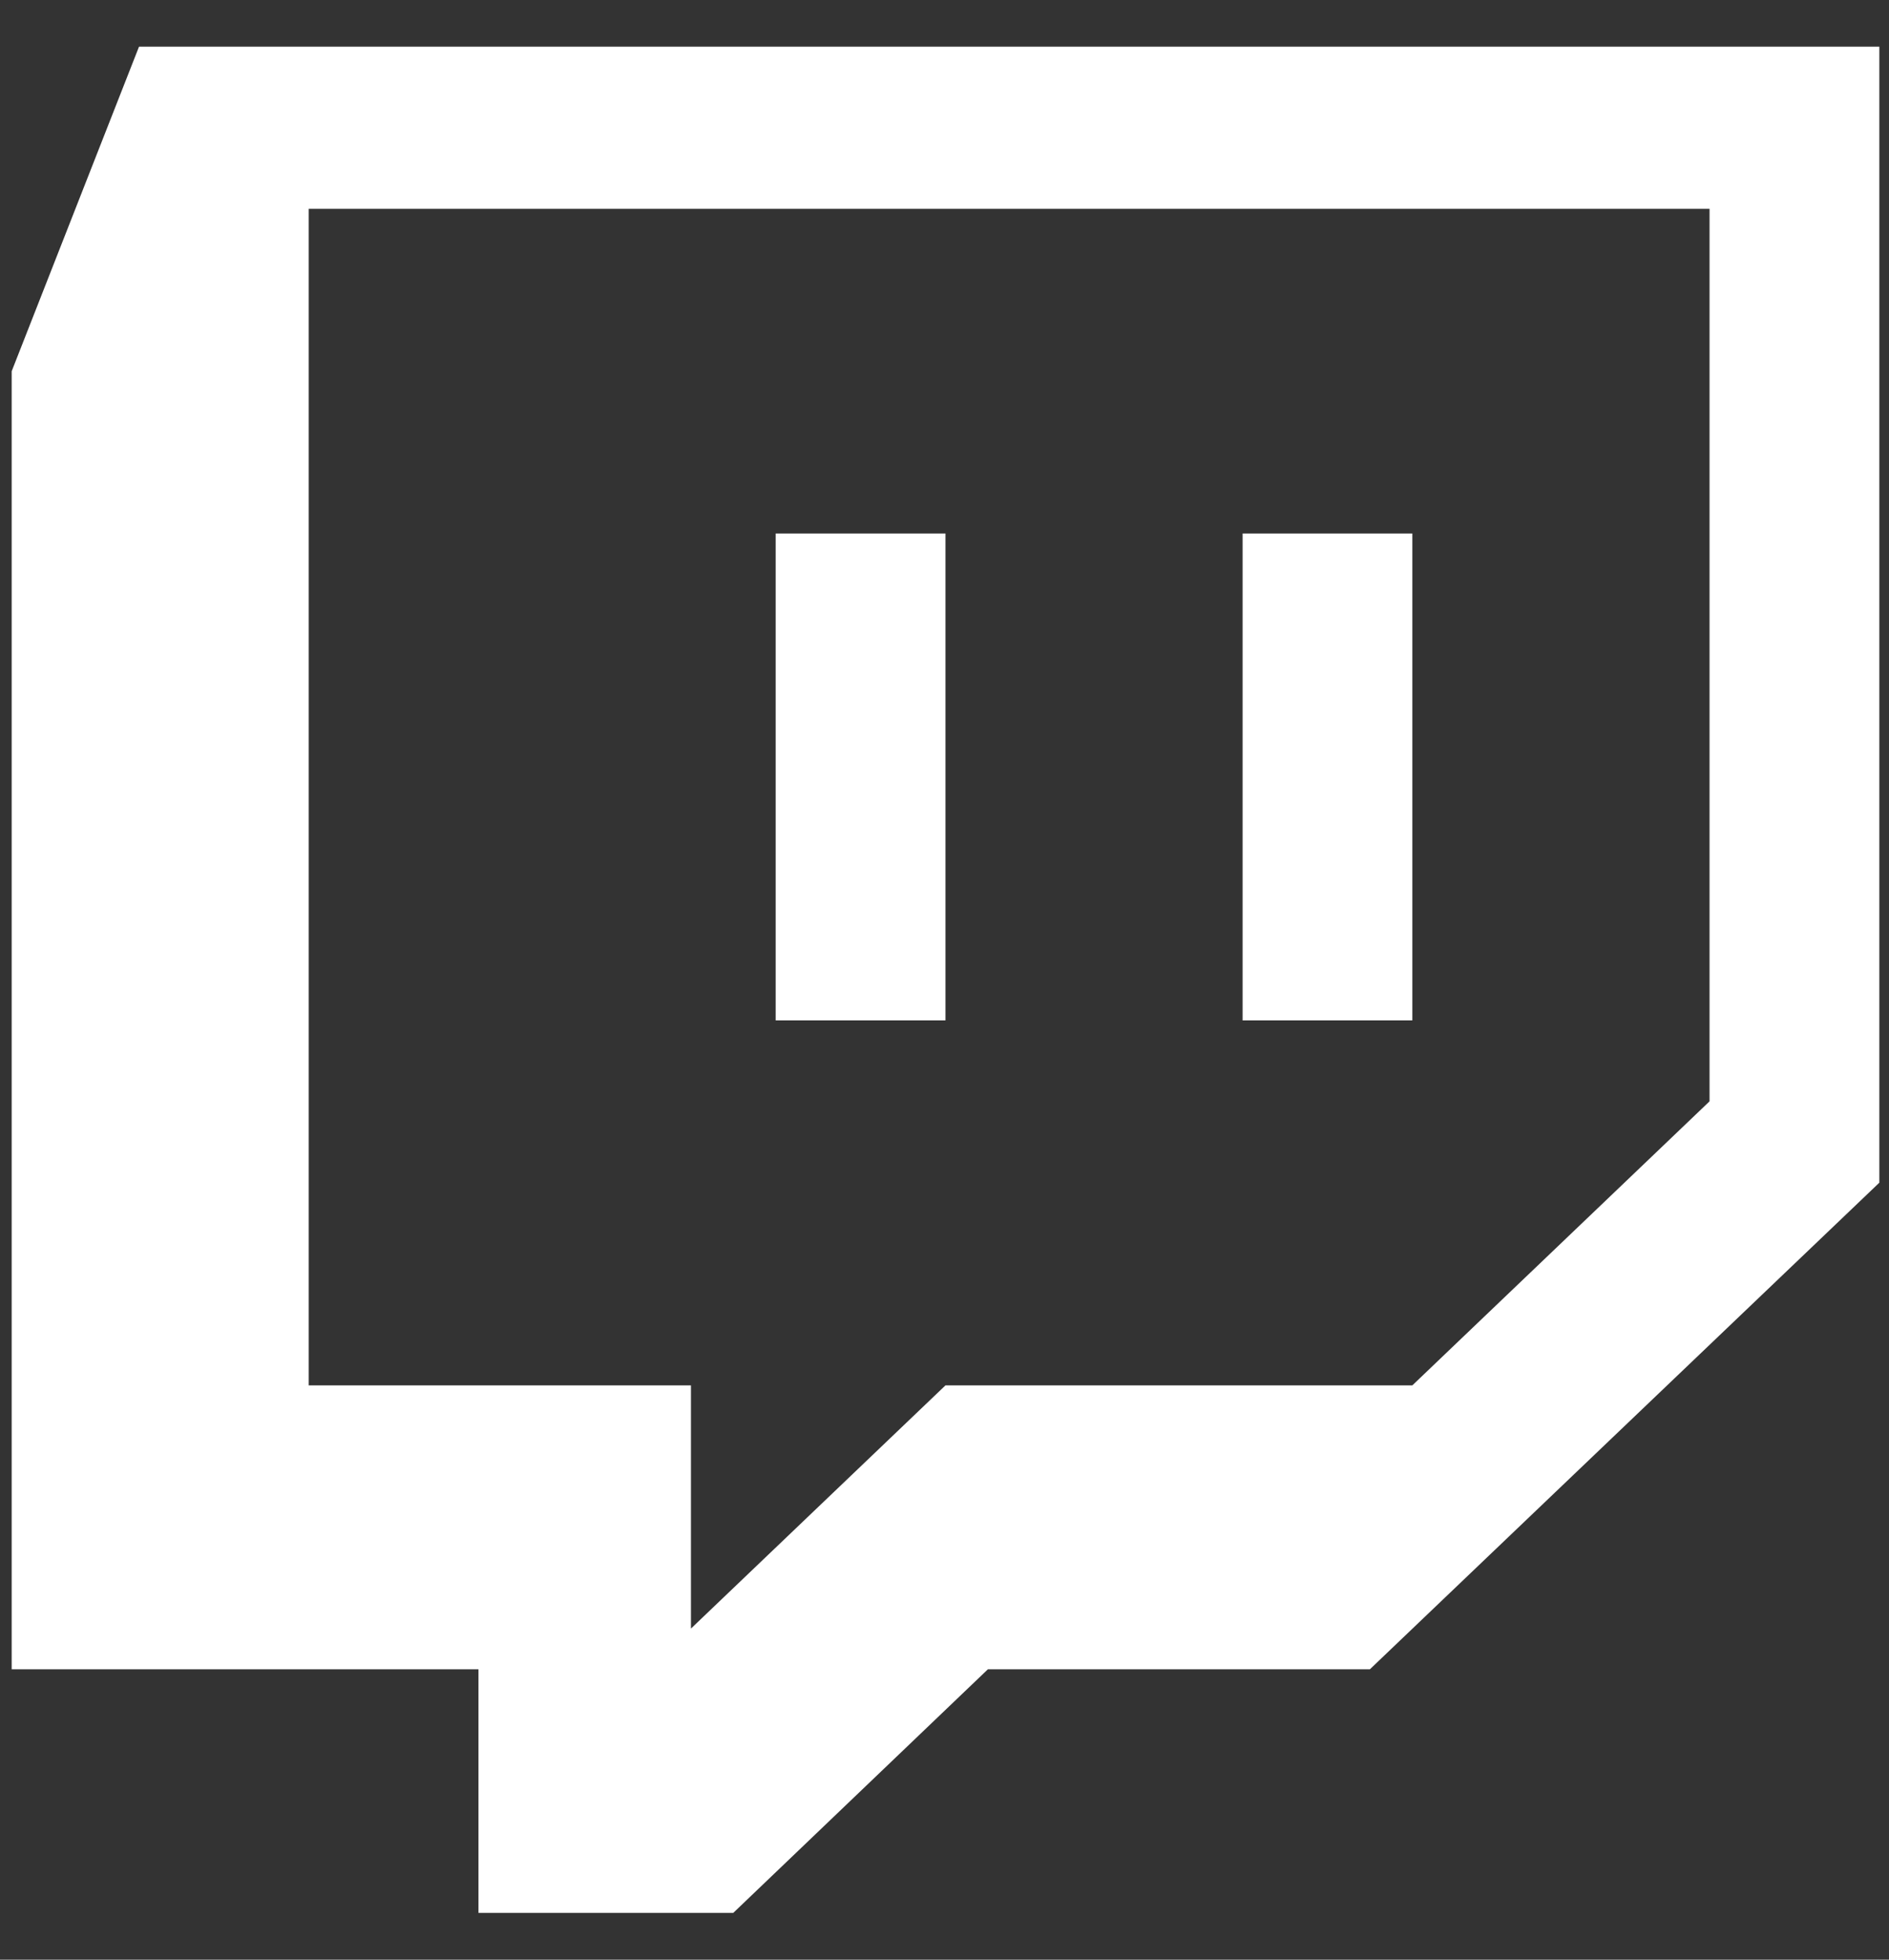 <svg width="27" height="28" viewBox="0 0 27 28" fill="none" xmlns="http://www.w3.org/2000/svg">
<rect x="0" y="0" width="27" height="28" fill="#333333" stroke="none"/>
<path d="M1.987 0.667L0.167 5.304V23.851H6.839V27.331H10.481L14.12 23.851H19.58L26.862 16.898V0.667H1.987ZM4.412 2.984H24.435V15.736L20.187 19.794H13.514L9.876 23.269V19.794H4.412V2.984ZM11.087 14.579H13.514V7.623H11.087V14.579ZM17.761 14.579H20.187V7.623H17.761V14.579Z" fill="white"/>
</svg>
